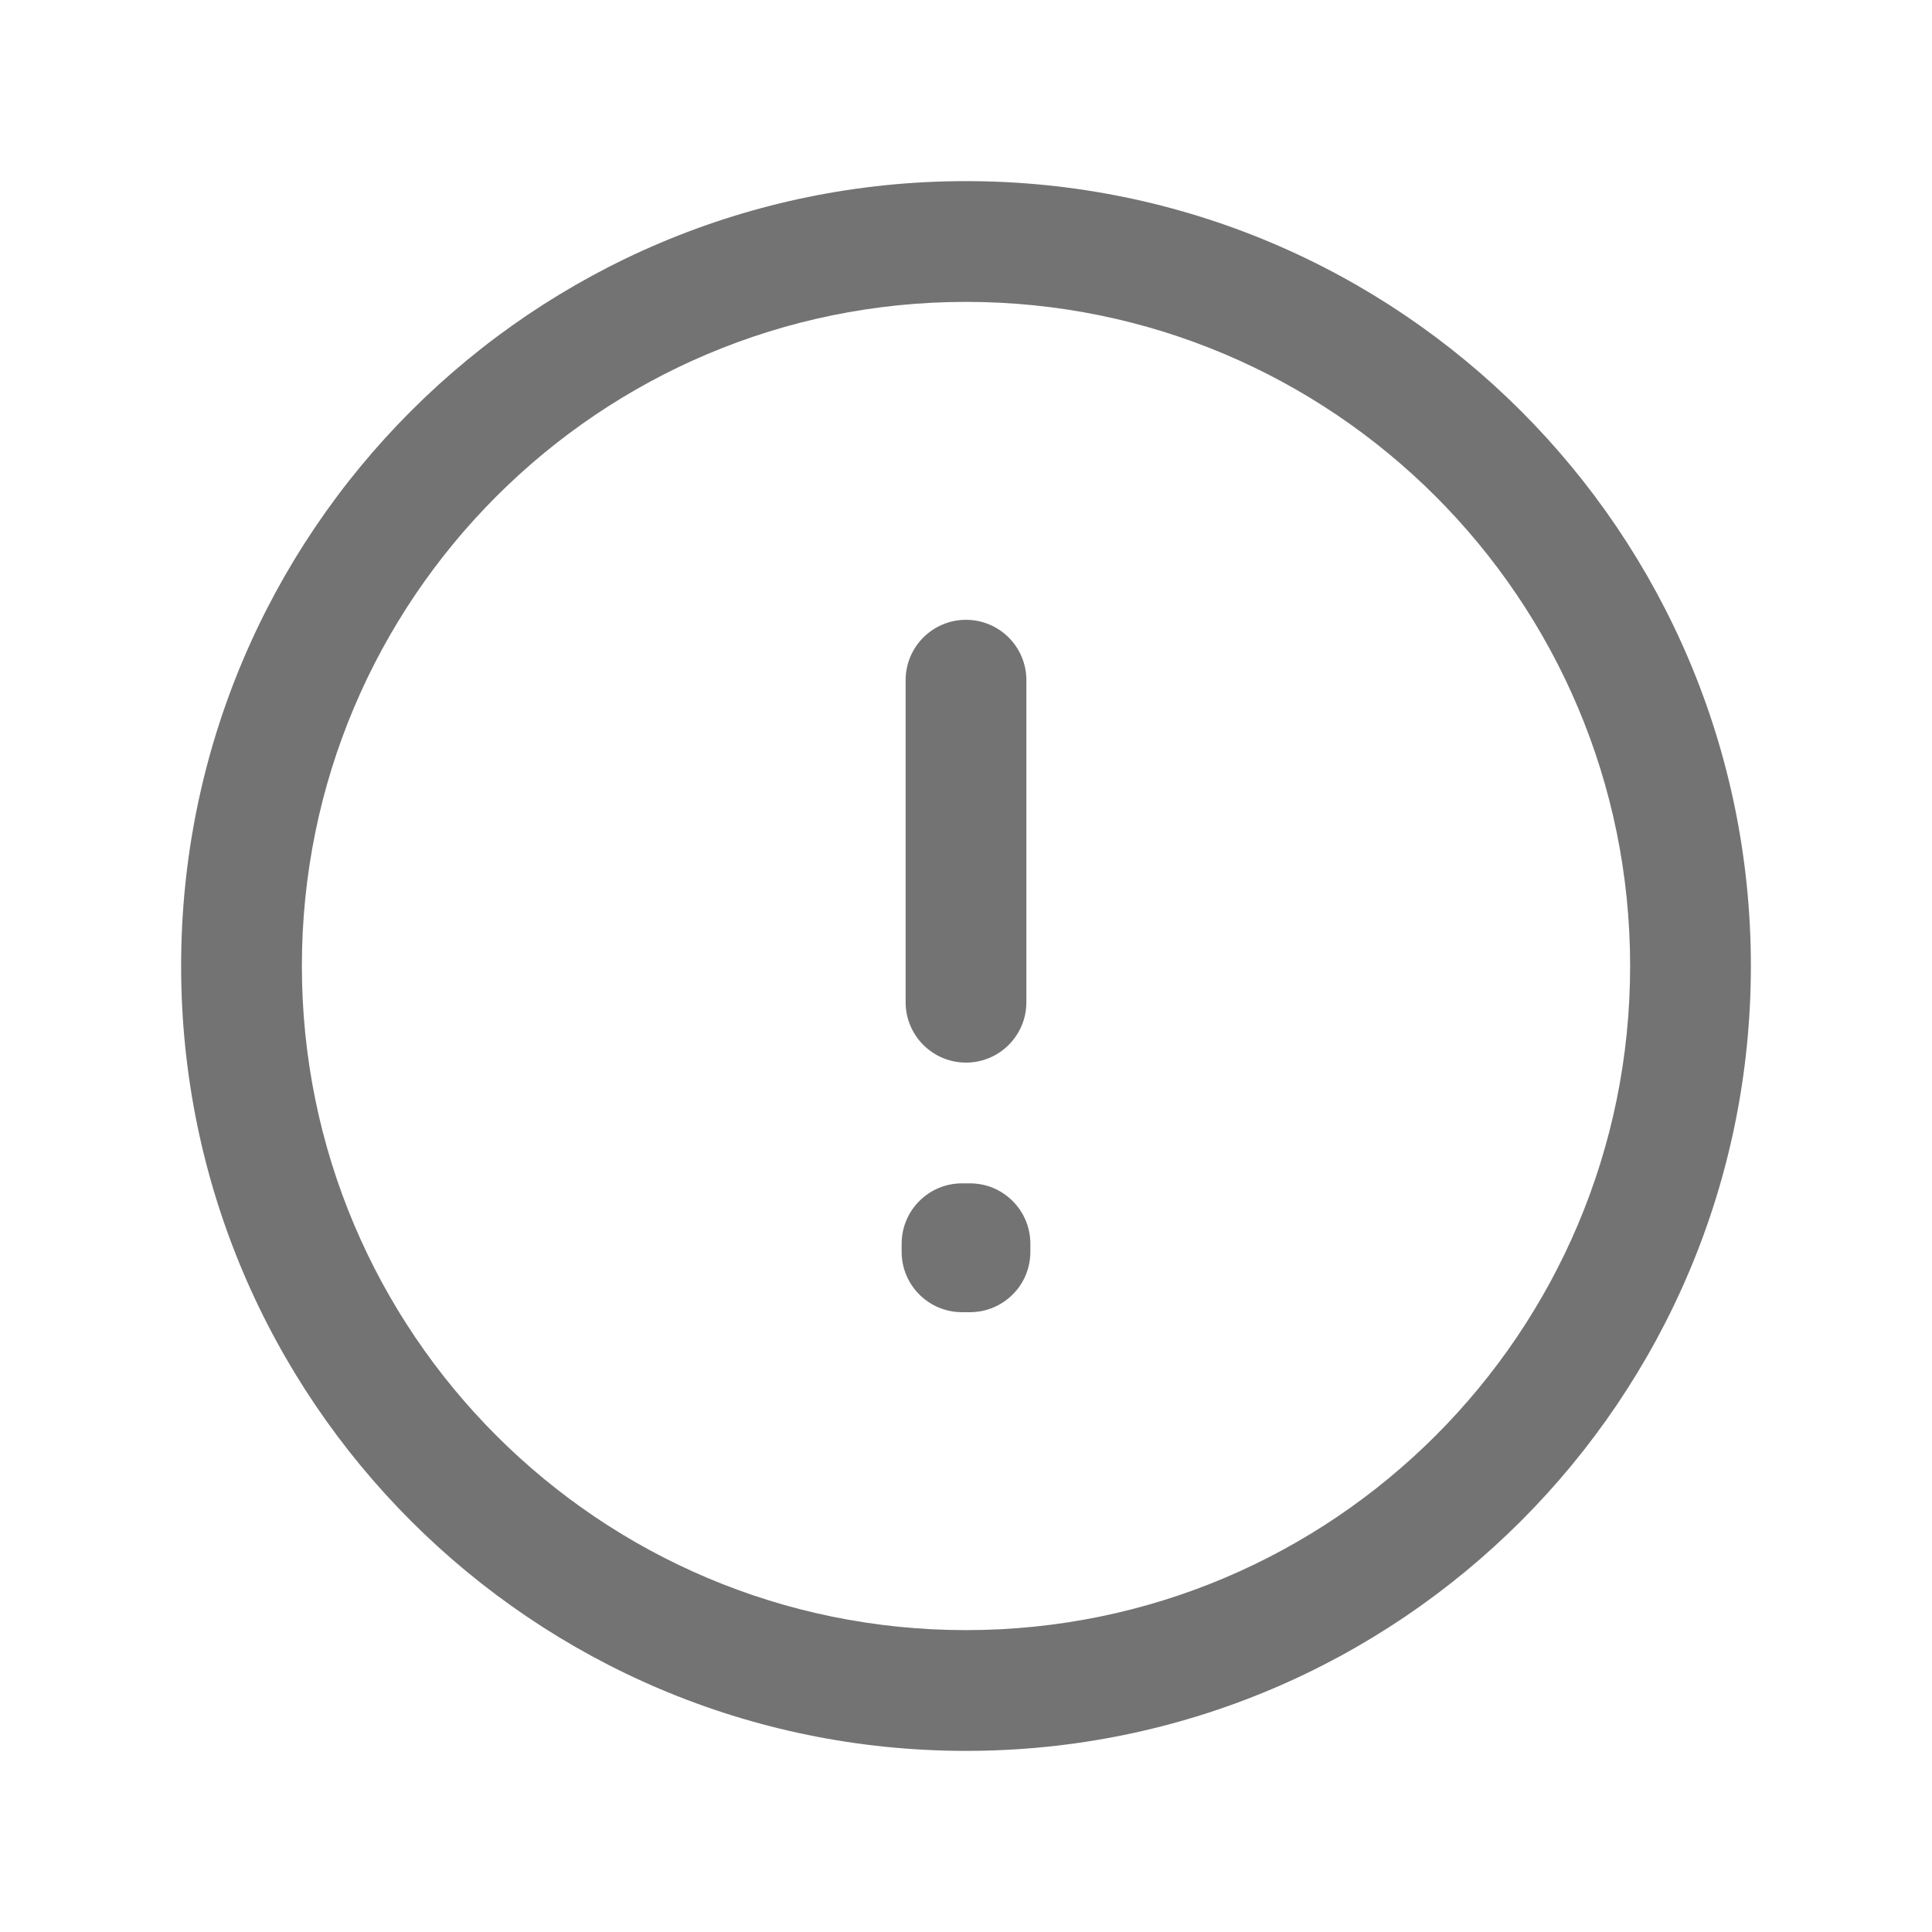 <svg width="1em" height="1em" viewBox="0 0 16 16" fill="none" xmlns="http://www.w3.org/2000/svg">
<path d="M8.033 10.3H8.533C8.533 10.024 8.309 9.8 8.033 9.8V10.3ZM8.033 10.367L8.033 10.867C8.166 10.867 8.293 10.814 8.387 10.72C8.481 10.627 8.533 10.499 8.533 10.367H8.033ZM7.967 10.367H7.467C7.467 10.643 7.691 10.867 7.967 10.867L7.967 10.367ZM7.967 10.3V9.8C7.691 9.8 7.467 10.024 7.467 10.3H7.967ZM8.5 5.633C8.5 5.357 8.276 5.133 8 5.133C7.724 5.133 7.5 5.357 7.5 5.633H8.5ZM7.5 8.3C7.5 8.576 7.724 8.8 8 8.8C8.276 8.8 8.5 8.576 8.5 8.3H7.5ZM8 13.5C4.962 13.5 2.5 11.038 2.5 8H1.5C1.5 11.59 4.41 14.5 8 14.5V13.5ZM2.5 8C2.5 4.962 4.962 2.5 8 2.5V1.5C4.41 1.5 1.5 4.41 1.5 8H2.5ZM8 2.5C11.038 2.5 13.5 4.962 13.5 8H14.5C14.5 4.41 11.59 1.5 8 1.5V2.5ZM13.5 8C13.5 11.038 11.038 13.5 8 13.5V14.5C11.59 14.5 14.5 11.59 14.5 8H13.5ZM7.533 10.3V10.367H8.533V10.3H7.533ZM8.033 9.867L7.967 9.867L7.967 10.867L8.033 10.867L8.033 9.867ZM8.467 10.367V10.3H7.467V10.367H8.467ZM7.967 10.8H8.033V9.8H7.967V10.8ZM7.5 5.633V8.3H8.5V5.633H7.5Z" fill="#737373"/>
</svg>
